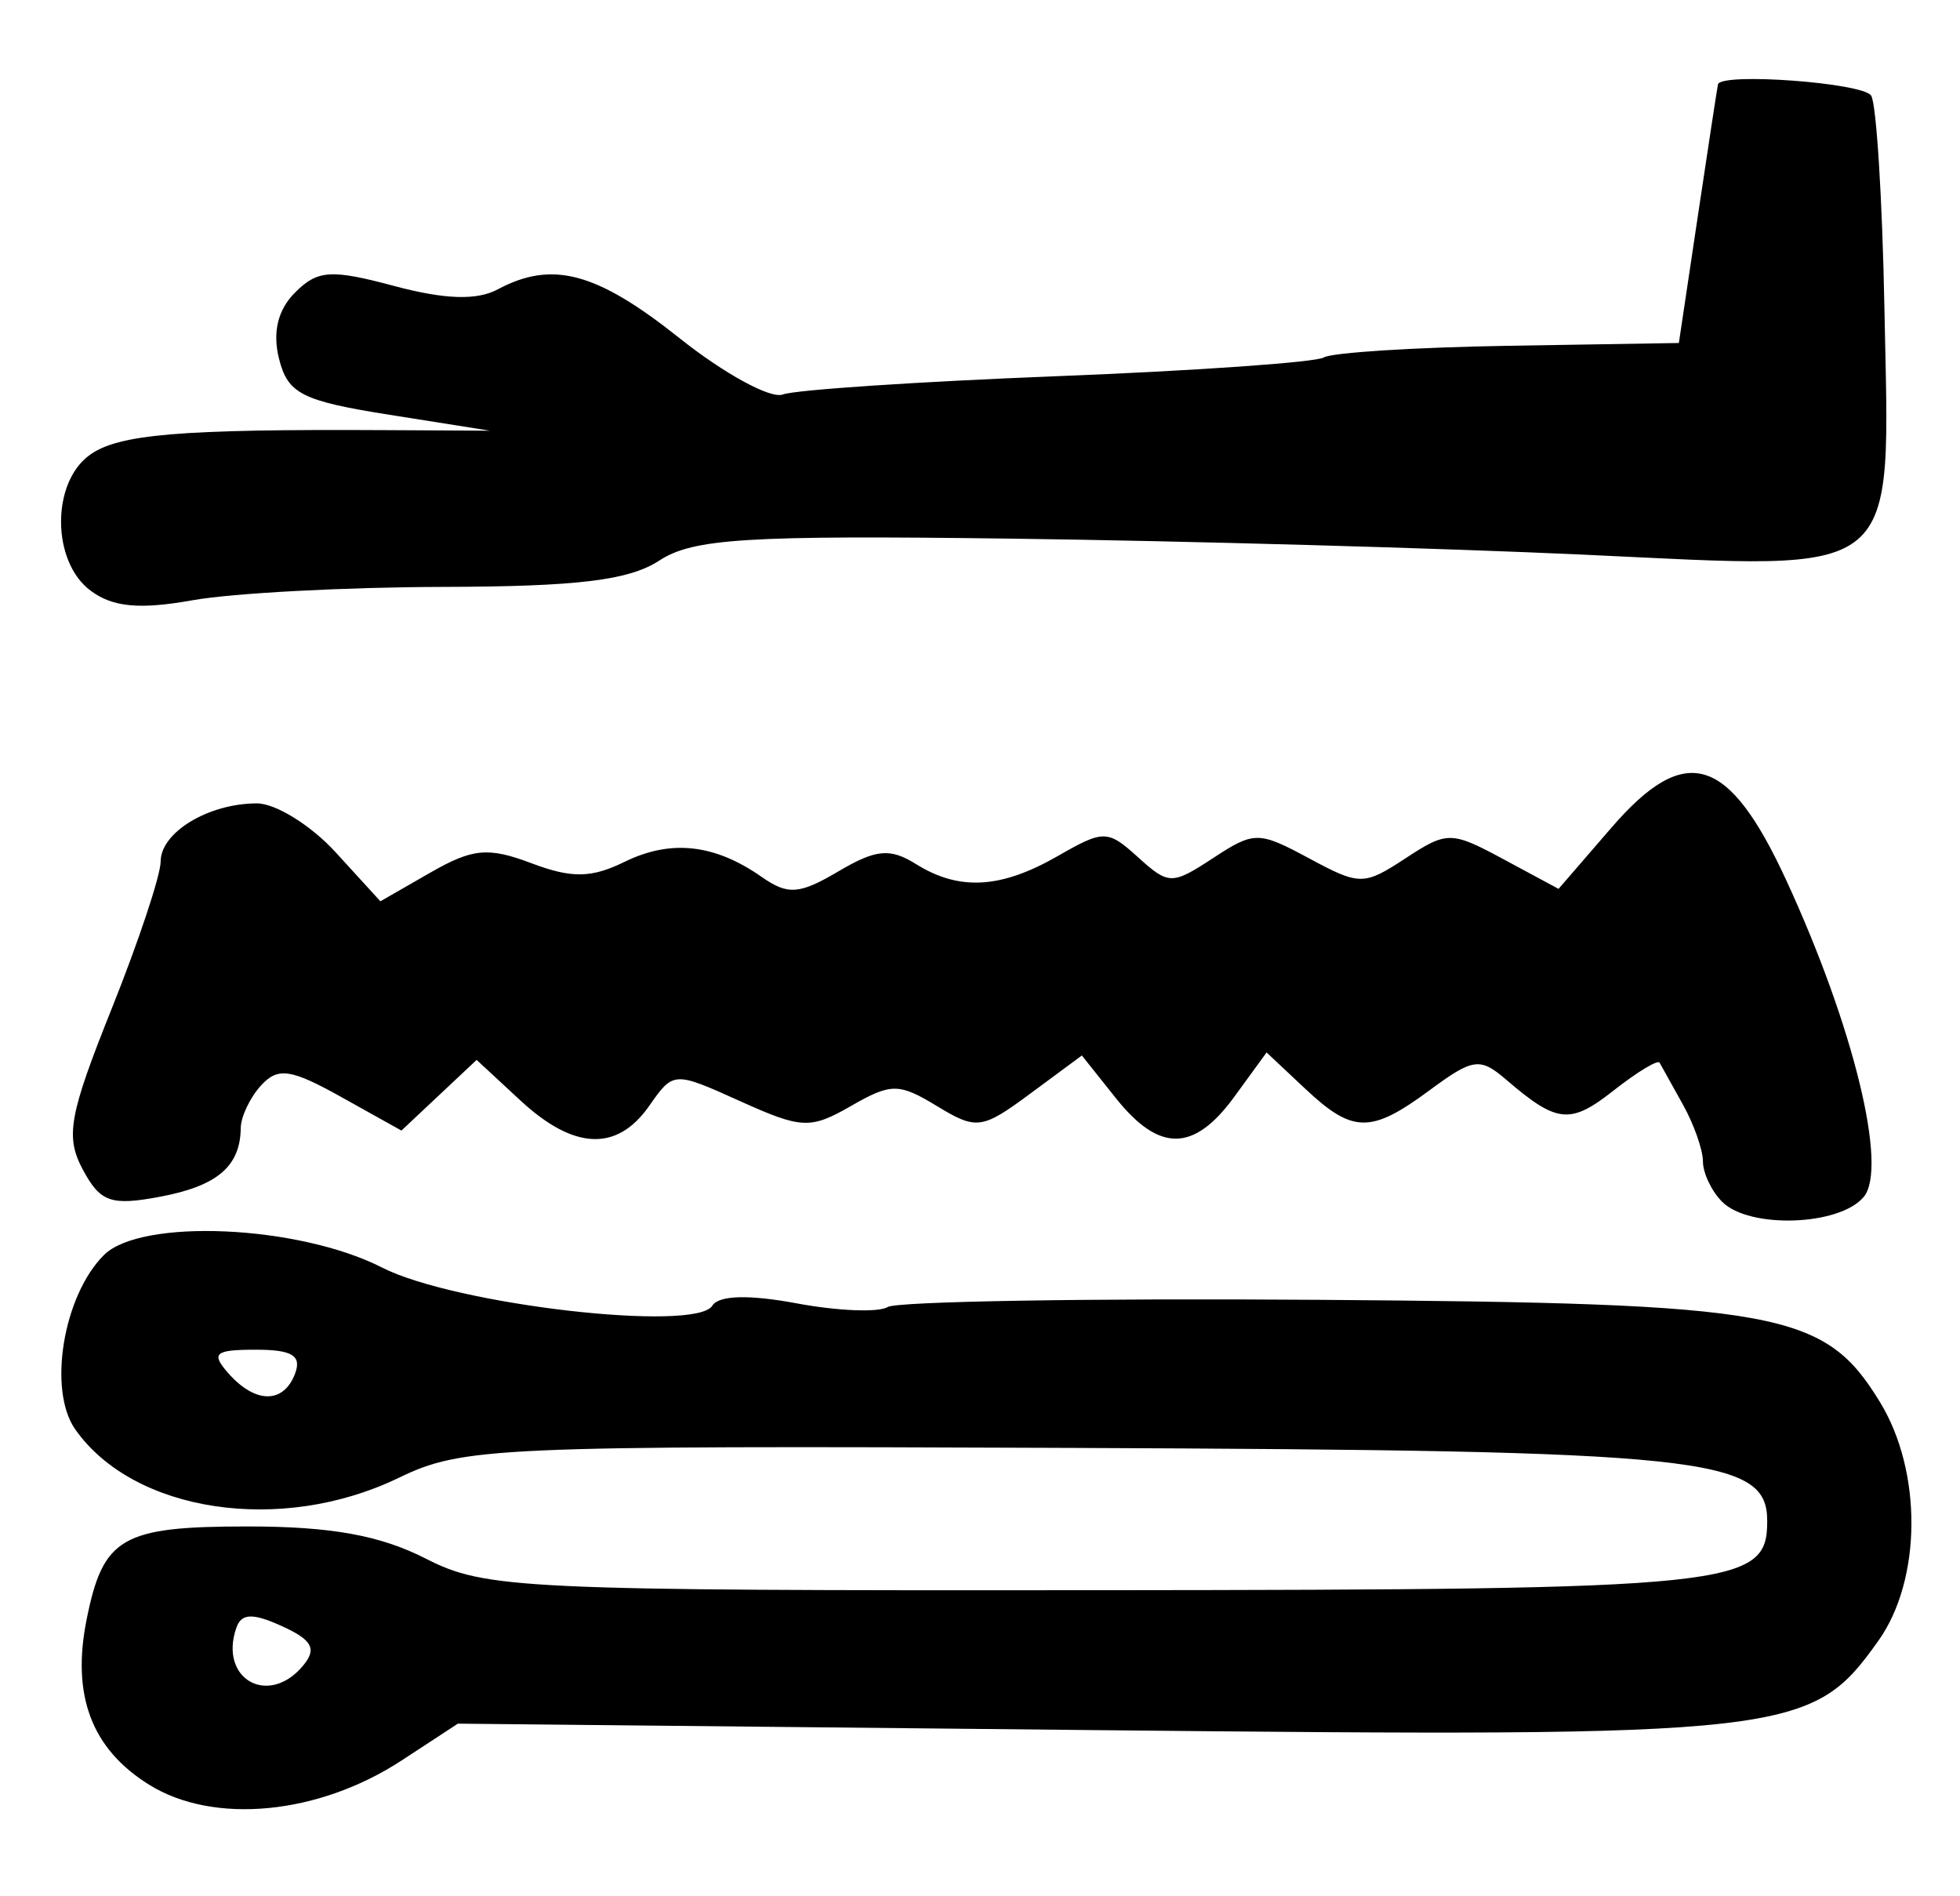 <?xml version="1.0" encoding="UTF-8" standalone="no"?>
<!-- Created with Inkscape (http://www.inkscape.org/) -->

<svg
   version="1.1"
   id="svg72"
   width="162.667"
   height="157.333"
   viewBox="0 0 162.667 157.333"
   xmlns="http://www.w3.org/2000/svg"
   xmlns:svg="http://www.w3.org/2000/svg">
  <defs
     id="defs76" />
  <g
     id="g78">
    <path
       style="fill:#000000;stroke-width:1.333"
       d="m 12.369,148.094 c -4.764,-2.969 -6.442,-7.398 -5.185,-13.683 1.371,-6.853 2.909,-7.745 13.364,-7.745 6.922,0 10.996,0.735 14.785,2.667 4.964,2.531 7.817,2.664 55.949,2.624 52.911,-0.044 55.385,-0.3 55.385,-5.737 0,-5.326 -5.069,-5.859 -57.677,-6.071 -48.003,-0.193 -50.603,-0.077 -55.917,2.491 -9.751,4.711 -21.997,2.868 -26.834,-4.039 -2.285,-3.262 -0.993,-11.088 2.385,-14.456 3.087,-3.077 16.169,-2.49 23.082,1.037 6.058,3.09 26.036,5.394 27.416,3.161 0.532,-0.861 3.042,-0.929 7.002,-0.189 3.395,0.634 6.792,0.771 7.548,0.303 0.757,-0.468 16.879,-0.736 35.828,-0.596 38.298,0.282 41.927,0.946 46.537,8.507 3.521,5.774 3.454,14.731 -0.147,19.788 -5.57,7.822 -7.125,7.999 -65.172,7.409 l -52.717,-0.535 -4.667,3.053 c -6.899,4.514 -15.608,5.349 -20.964,2.011 z m 12.791,-9.885 c 1.152,-1.388 0.759,-2.122 -1.749,-3.265 -2.433,-1.109 -3.373,-1.078 -3.793,0.124 -1.487,4.255 2.664,6.608 5.542,3.141 z M 24.482,114 c 0.577,-1.505 -0.226,-2 -3.243,-2 -3.414,0 -3.755,0.29 -2.291,1.949 2.239,2.538 4.572,2.56 5.535,0.051 z M 142.933,99.733 c -0.88,-0.88 -1.6,-2.388 -1.6,-3.351 0,-0.963 -0.75,-3.093 -1.667,-4.733 -0.917,-1.64 -1.785,-3.2 -1.93,-3.467 -0.145,-0.267 -1.865,0.775 -3.823,2.315 -3.604,2.835 -4.69,2.722 -8.94,-0.93 -2.133,-1.833 -2.738,-1.749 -6.279,0.869 -4.928,3.643 -6.41,3.629 -10.382,-0.102 l -3.193,-3 -2.671,3.666 c -3.358,4.609 -6.234,4.646 -9.838,0.126 l -2.823,-3.541 -4.27,3.157 c -4.024,2.975 -4.47,3.035 -7.75,1.045 -3.169,-1.923 -3.807,-1.924 -7.139,-0.012 -3.375,1.937 -4.087,1.907 -9.194,-0.396 -5.521,-2.49 -5.54,-2.489 -7.56,0.396 -2.67,3.812 -6.246,3.656 -10.693,-0.466 l -3.623,-3.358 -3.121,2.932 -3.121,2.932 -4.991,-2.783 c -4.191,-2.337 -5.259,-2.492 -6.658,-0.964 -0.917,1.001 -1.676,2.595 -1.687,3.543 -0.038,3.178 -1.953,4.805 -6.706,5.697 C 9.205,100.071 8.321,99.759 6.87,97.047 5.411,94.32 5.728,92.548 9.26,83.728 11.5,78.133 13.333,72.627 13.333,71.491 c 0,-2.425 3.973,-4.825 7.988,-4.825 1.556,0 4.499,1.828 6.539,4.062 l 3.71,4.062 4.147,-2.38 c 3.508,-2.013 4.799,-2.133 8.383,-0.781 3.348,1.264 4.97,1.24 7.735,-0.113 3.845,-1.881 7.471,-1.481 11.385,1.256 2.169,1.517 3.125,1.447 6.361,-0.464 3.112,-1.839 4.287,-1.95 6.429,-0.612 3.597,2.247 7.051,2.052 11.781,-0.662 3.81,-2.187 4.136,-2.182 6.662,0.105 2.538,2.297 2.815,2.3 6.228,0.063 3.408,-2.233 3.773,-2.232 7.963,0.024 4.204,2.264 4.545,2.264 8,0 3.463,-2.269 3.793,-2.265 8.157,0.085 l 4.548,2.449 4.4,-5.09 c 6.122,-7.082 9.693,-6.017 14.471,4.315 5.591,12.09 8.485,23.893 6.457,26.337 -1.994,2.403 -9.489,2.665 -11.743,0.411 z M 7.5,49 C 4.292,46.594 4.246,40.092 7.422,37.771 9.804,36.028 14.857,35.601 32,35.693 l 8.667,0.047 -8.337,-1.32 c -7.273,-1.152 -8.444,-1.745 -9.173,-4.65 -0.552,-2.2 -0.101,-4.064 1.33,-5.495 1.874,-1.874 2.985,-1.947 8.238,-0.542 4.191,1.121 6.851,1.207 8.586,0.278 4.518,-2.418 8.2,-1.431 15.07,4.039 3.719,2.961 7.583,5.07 8.586,4.685 1.003,-0.385 11.245,-1.068 22.762,-1.519 11.516,-0.451 21.48,-1.151 22.142,-1.556 0.662,-0.405 7.562,-0.84 15.333,-0.967 l 14.13,-0.231 1.58,-10.565 c 0.869,-5.811 1.619,-10.715 1.667,-10.898 0.26,-1.001 12.055,-0.131 12.715,0.939 0.432,0.7 0.925,8.57 1.095,17.49 0.437,22.979 1.821,21.835 -24.923,20.6 C 119.66,45.483 98.306,44.884 84.013,44.698 61.946,44.409 57.528,44.683 54.724,46.512 52.198,48.16 47.958,48.675 36.71,48.702 28.62,48.721 19.3,49.218 16,49.806 c -4.436,0.791 -6.652,0.581 -8.5,-0.806 z"
       id="path398" />
  </g>
</svg>
